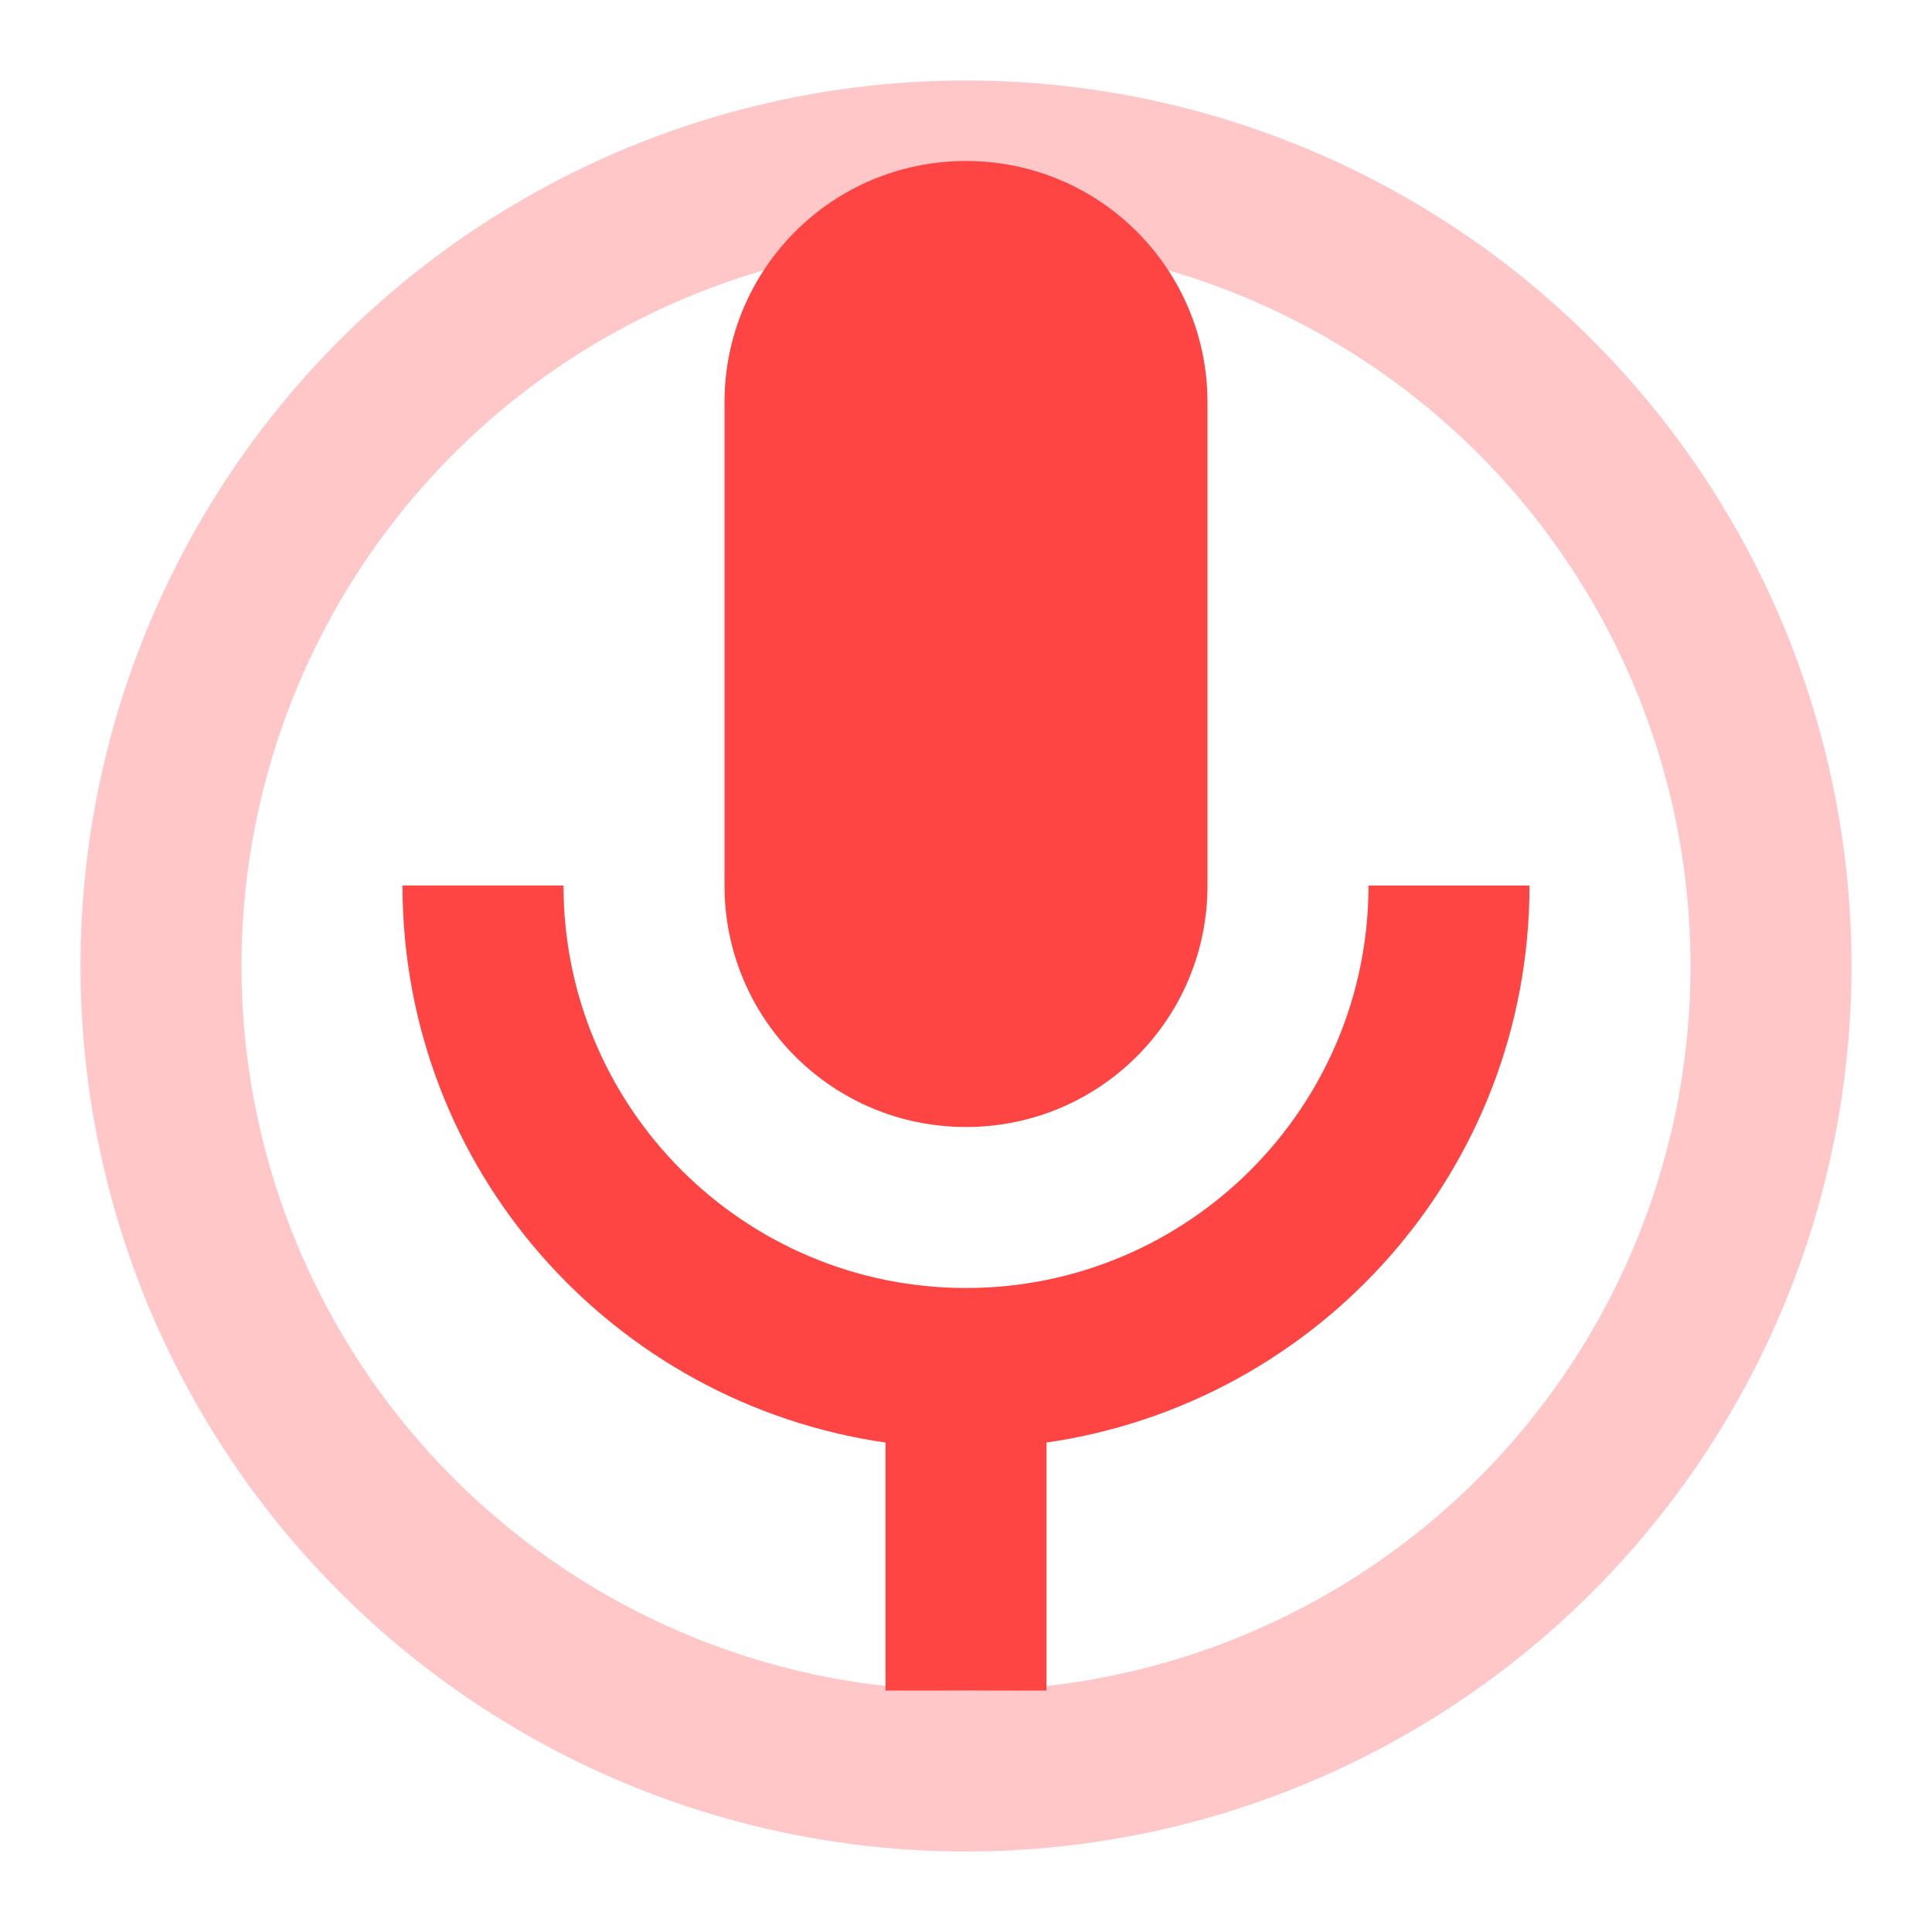 <svg width="24" height="24" viewBox="0 0 24 24" xmlns="http://www.w3.org/2000/svg">
  <path d="M12 14c1.66 0 3-1.34 3-3V5c0-1.66-1.34-3-3-3S9 3.34 9 5v6c0 1.66 1.34 3 3 3z" fill="#FF4444"/>
  <path d="M17 11c0 2.76-2.24 5-5 5s-5-2.24-5-5H5c0 3.53 2.61 6.43 6 6.92V21h2v-3.08c3.39-.49 6-3.39 6-6.92h-2z" fill="#FF4444"/>
  <circle cx="12" cy="12" r="10" fill="none" stroke="#FF4444" stroke-width="2" opacity="0.3"/>
</svg>
